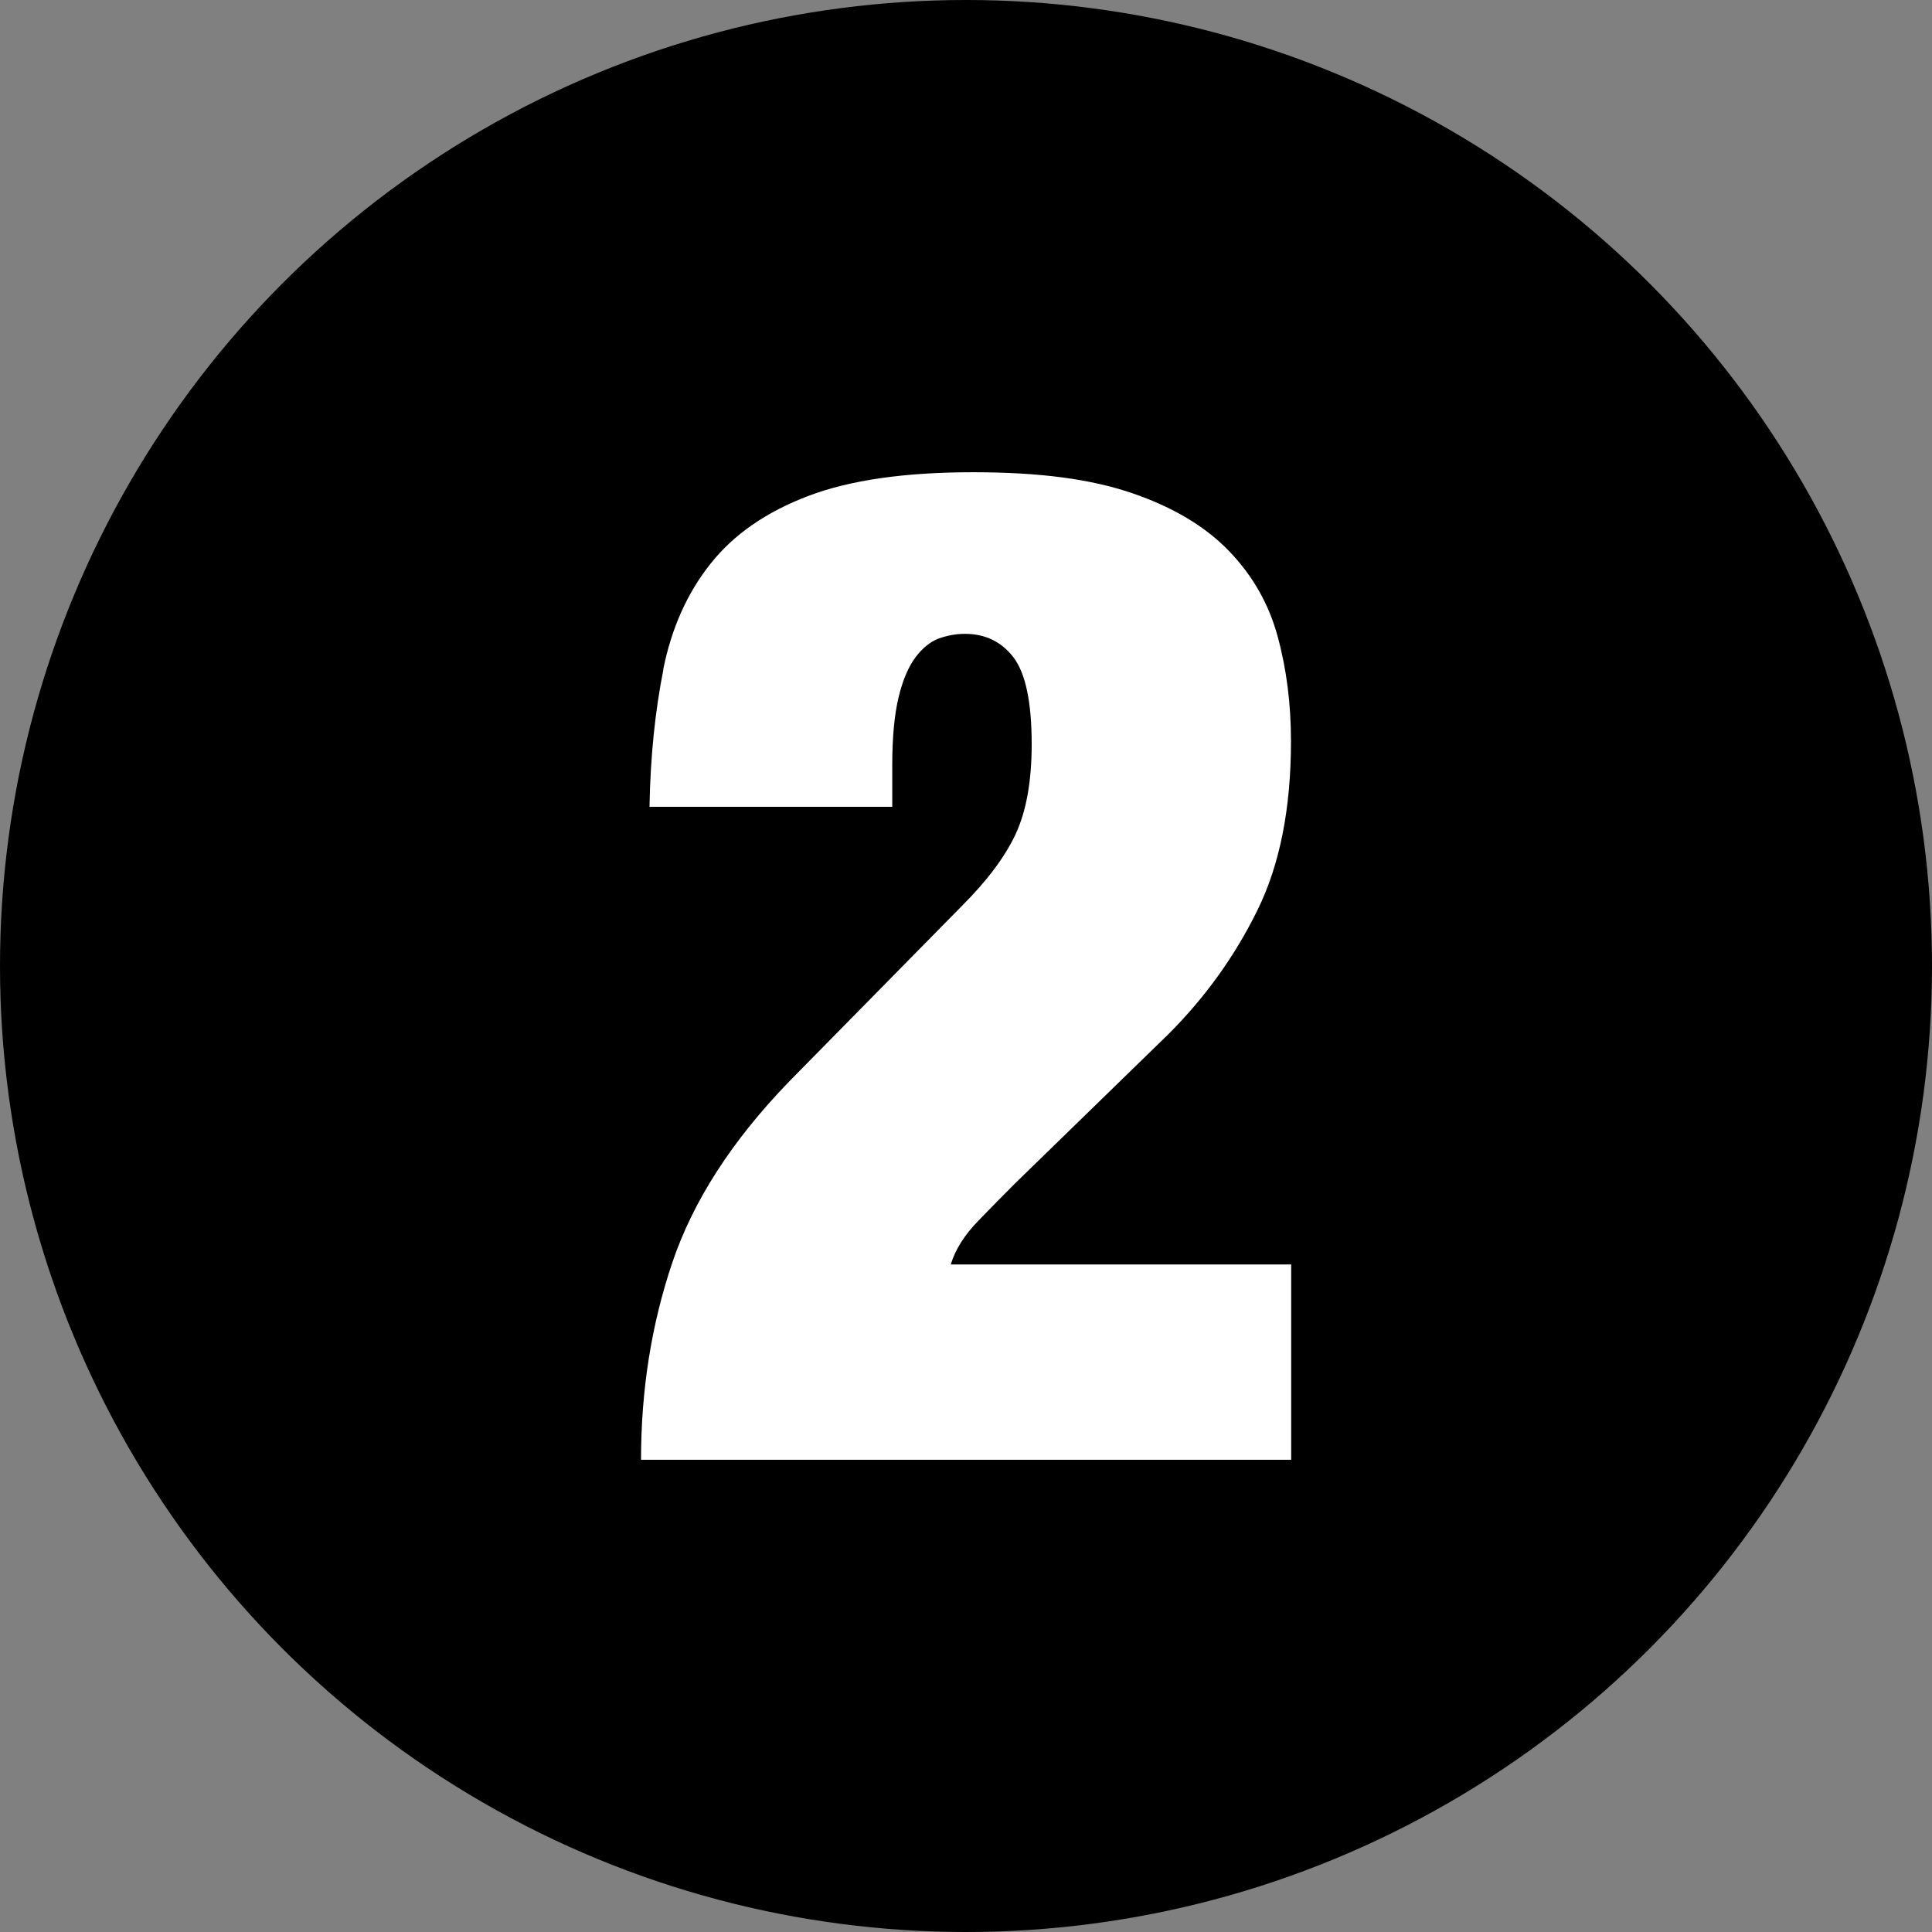<?xml version="1.0" encoding="UTF-8"?>
<svg xmlns="http://www.w3.org/2000/svg" viewBox="0 0 88.82 88.82">
  <rect x="0" y="0" width="88.82" height="88.82" fill="#808080" stroke="none"/>
  <defs>
    <style>
      .cls-1 {
        fill: #fff;
      }

      .cls-2 {
        mix-blend-mode: hard-light;
      }

      .cls-3 {
        isolation: isolate;
      }
    </style>
  </defs>
  <g class="cls-3">
    <g id="Layer_2" data-name="Layer 2">
      <g id="Layer_1-2" data-name="Layer 1">
        <g>
          <circle class="cls-2" cx="44.41" cy="44.41" r="44.41"/>
          <path class="cls-1" d="m30.49,30.78c.38-1.9,1.11-3.53,2.18-4.87,1.07-1.35,2.57-2.38,4.49-3.11,1.92-.73,4.45-1.09,7.57-1.09s5.43.32,7.31.96c1.88.64,3.37,1.53,4.46,2.66,1.09,1.13,1.84,2.45,2.24,3.94.41,1.5.61,3.1.61,4.81,0,3.08-.51,5.67-1.54,7.76-1.03,2.1-2.39,4-4.1,5.71l-7.05,6.86c-.51.51-1.08,1.09-1.7,1.73-.62.64-1.04,1.3-1.25,1.99h15.65v8.98h-29.89c0-3.21.48-6.23,1.44-9.07.96-2.84,2.75-5.61,5.36-8.31l7.95-8.08c1.15-1.15,1.98-2.25,2.47-3.3.49-1.05.74-2.43.74-4.14,0-1.92-.28-3.25-.83-3.98-.56-.73-1.3-1.09-2.24-1.09-.43,0-.83.08-1.22.22-.38.15-.74.44-1.06.87-.32.43-.58,1.04-.77,1.83-.19.79-.29,1.83-.29,3.11v1.92h-11.16c.04-2.31.26-4.41.64-6.32Z"/>
        </g>
      </g>
    </g>
  </g>
</svg>